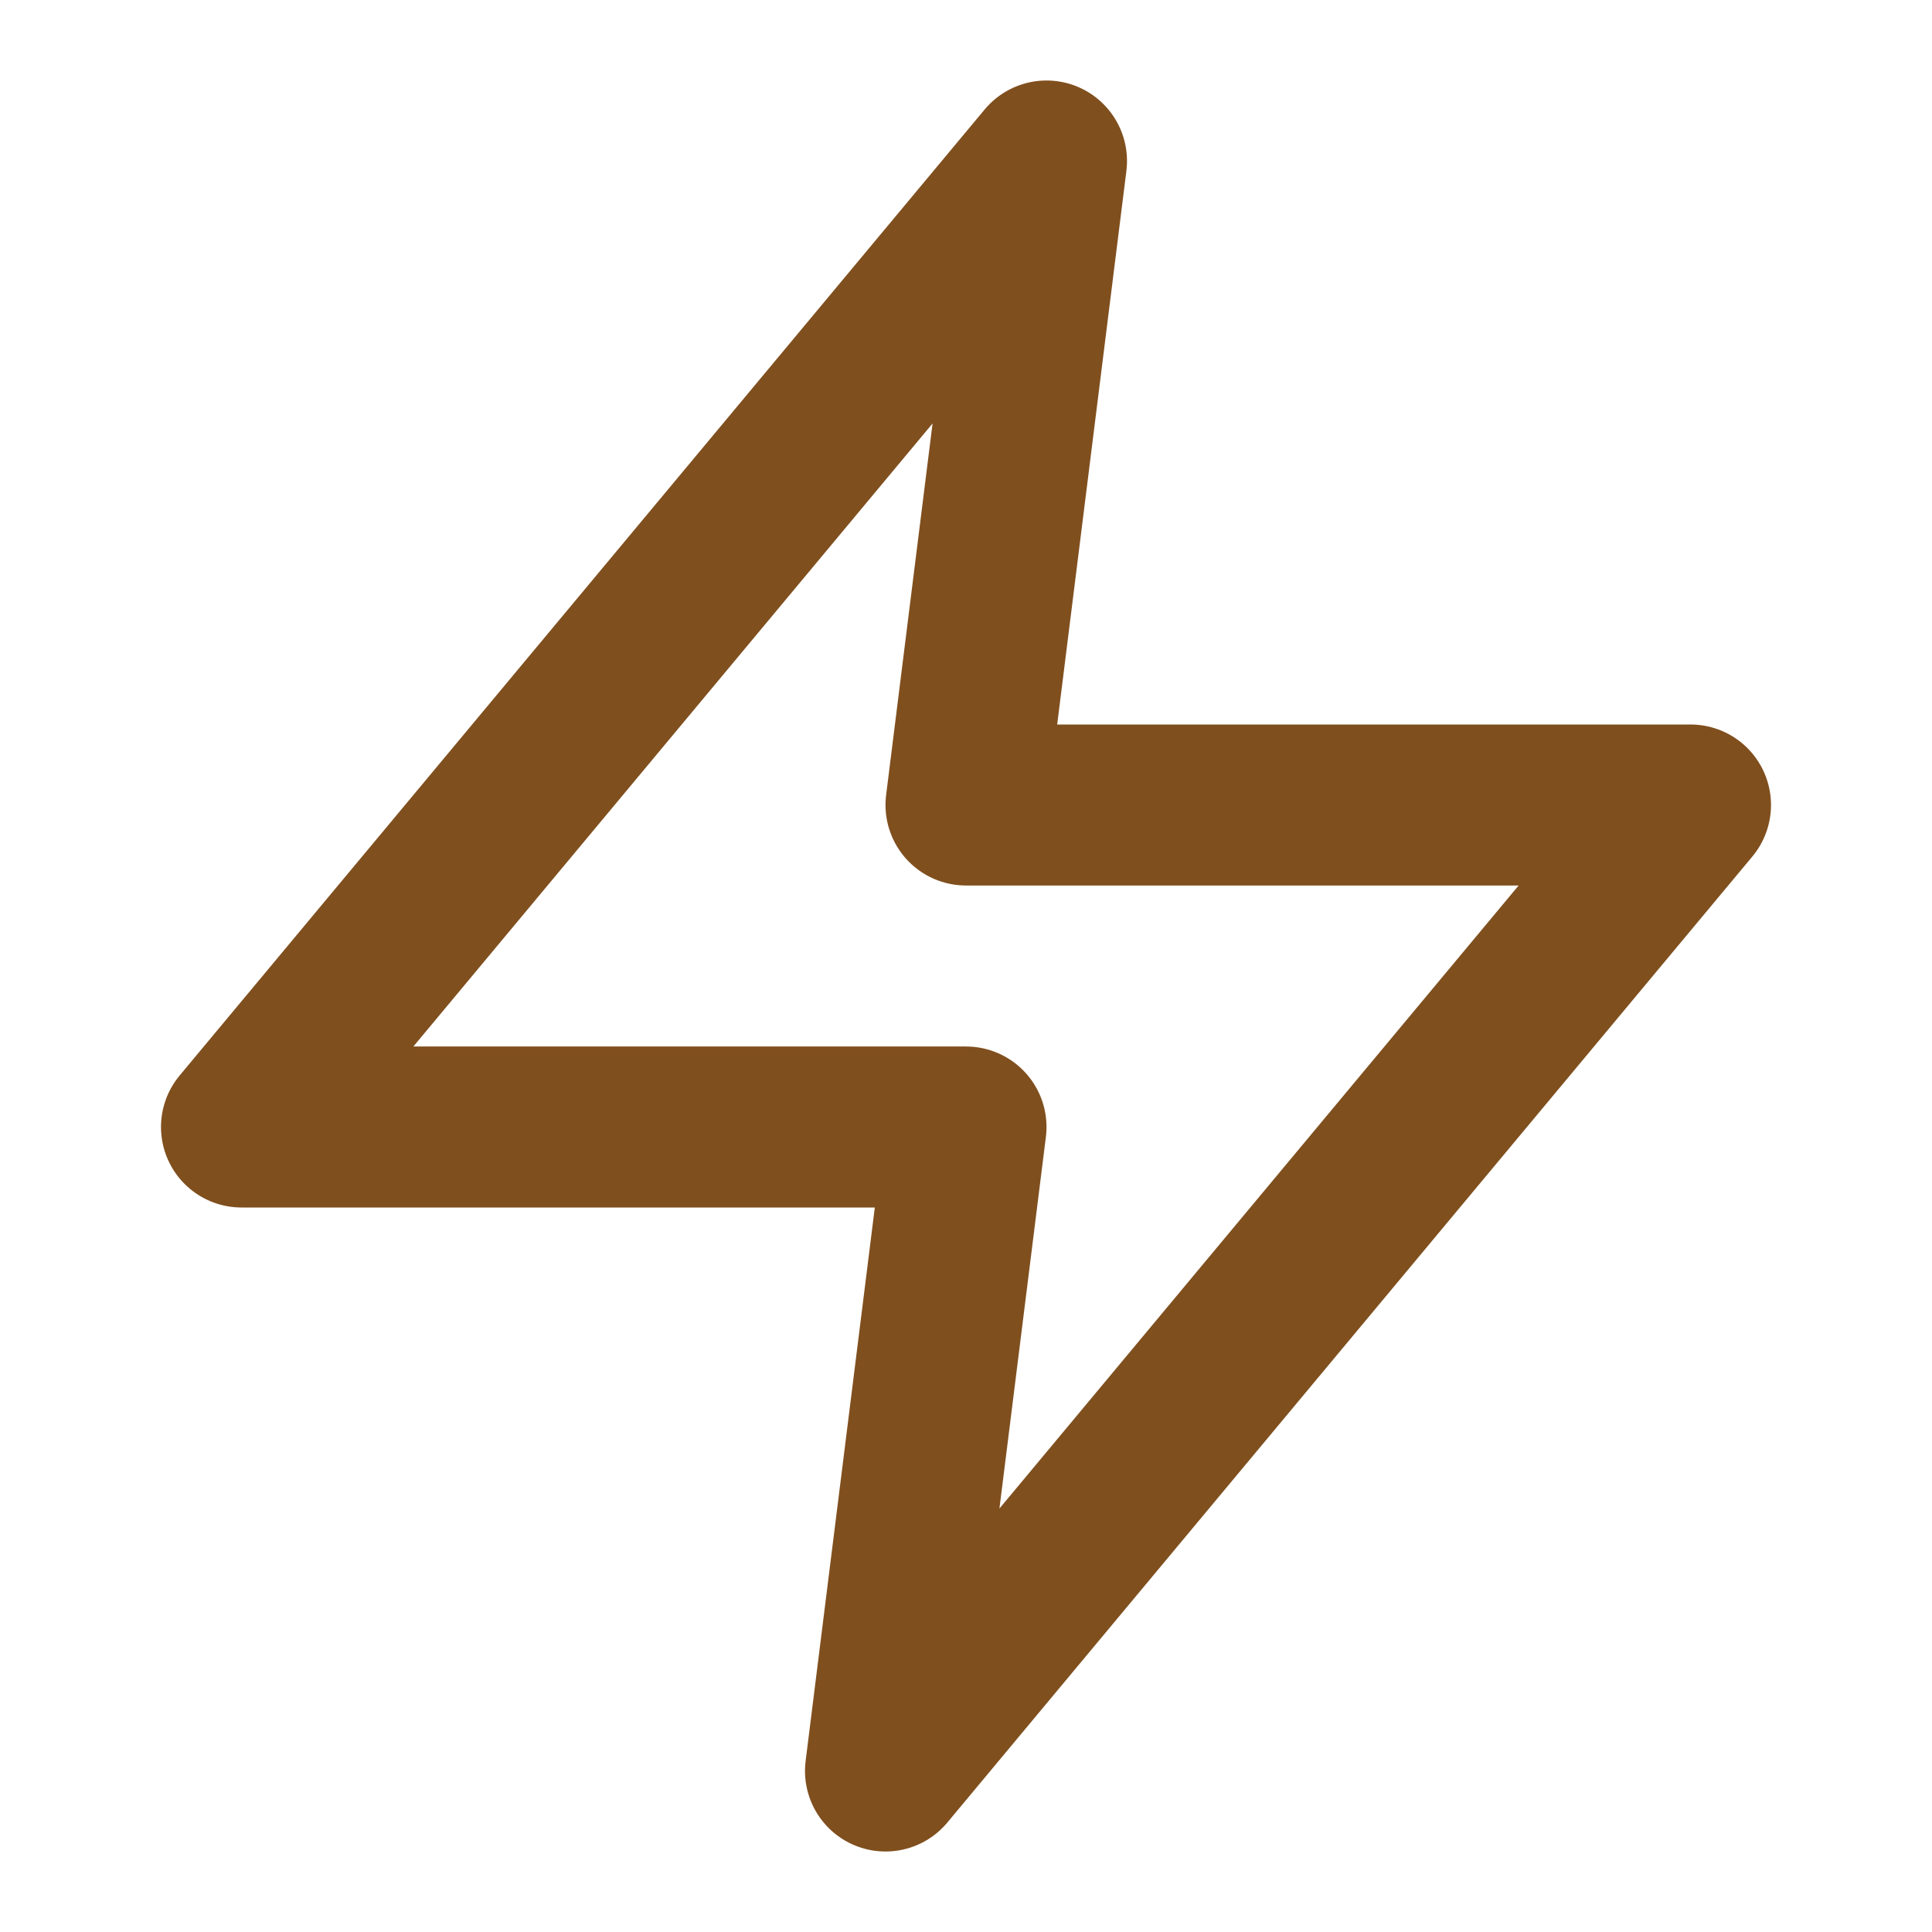 <svg width="24" height="24" viewBox="0 0 24 24" fill="none" xmlns="http://www.w3.org/2000/svg">
<path d="M13 2L3 14H12L11 22L21 10H12L13 2Z" stroke="#804F1E" stroke-width="2" stroke-linecap="round" stroke-linejoin="round"/>
</svg>

